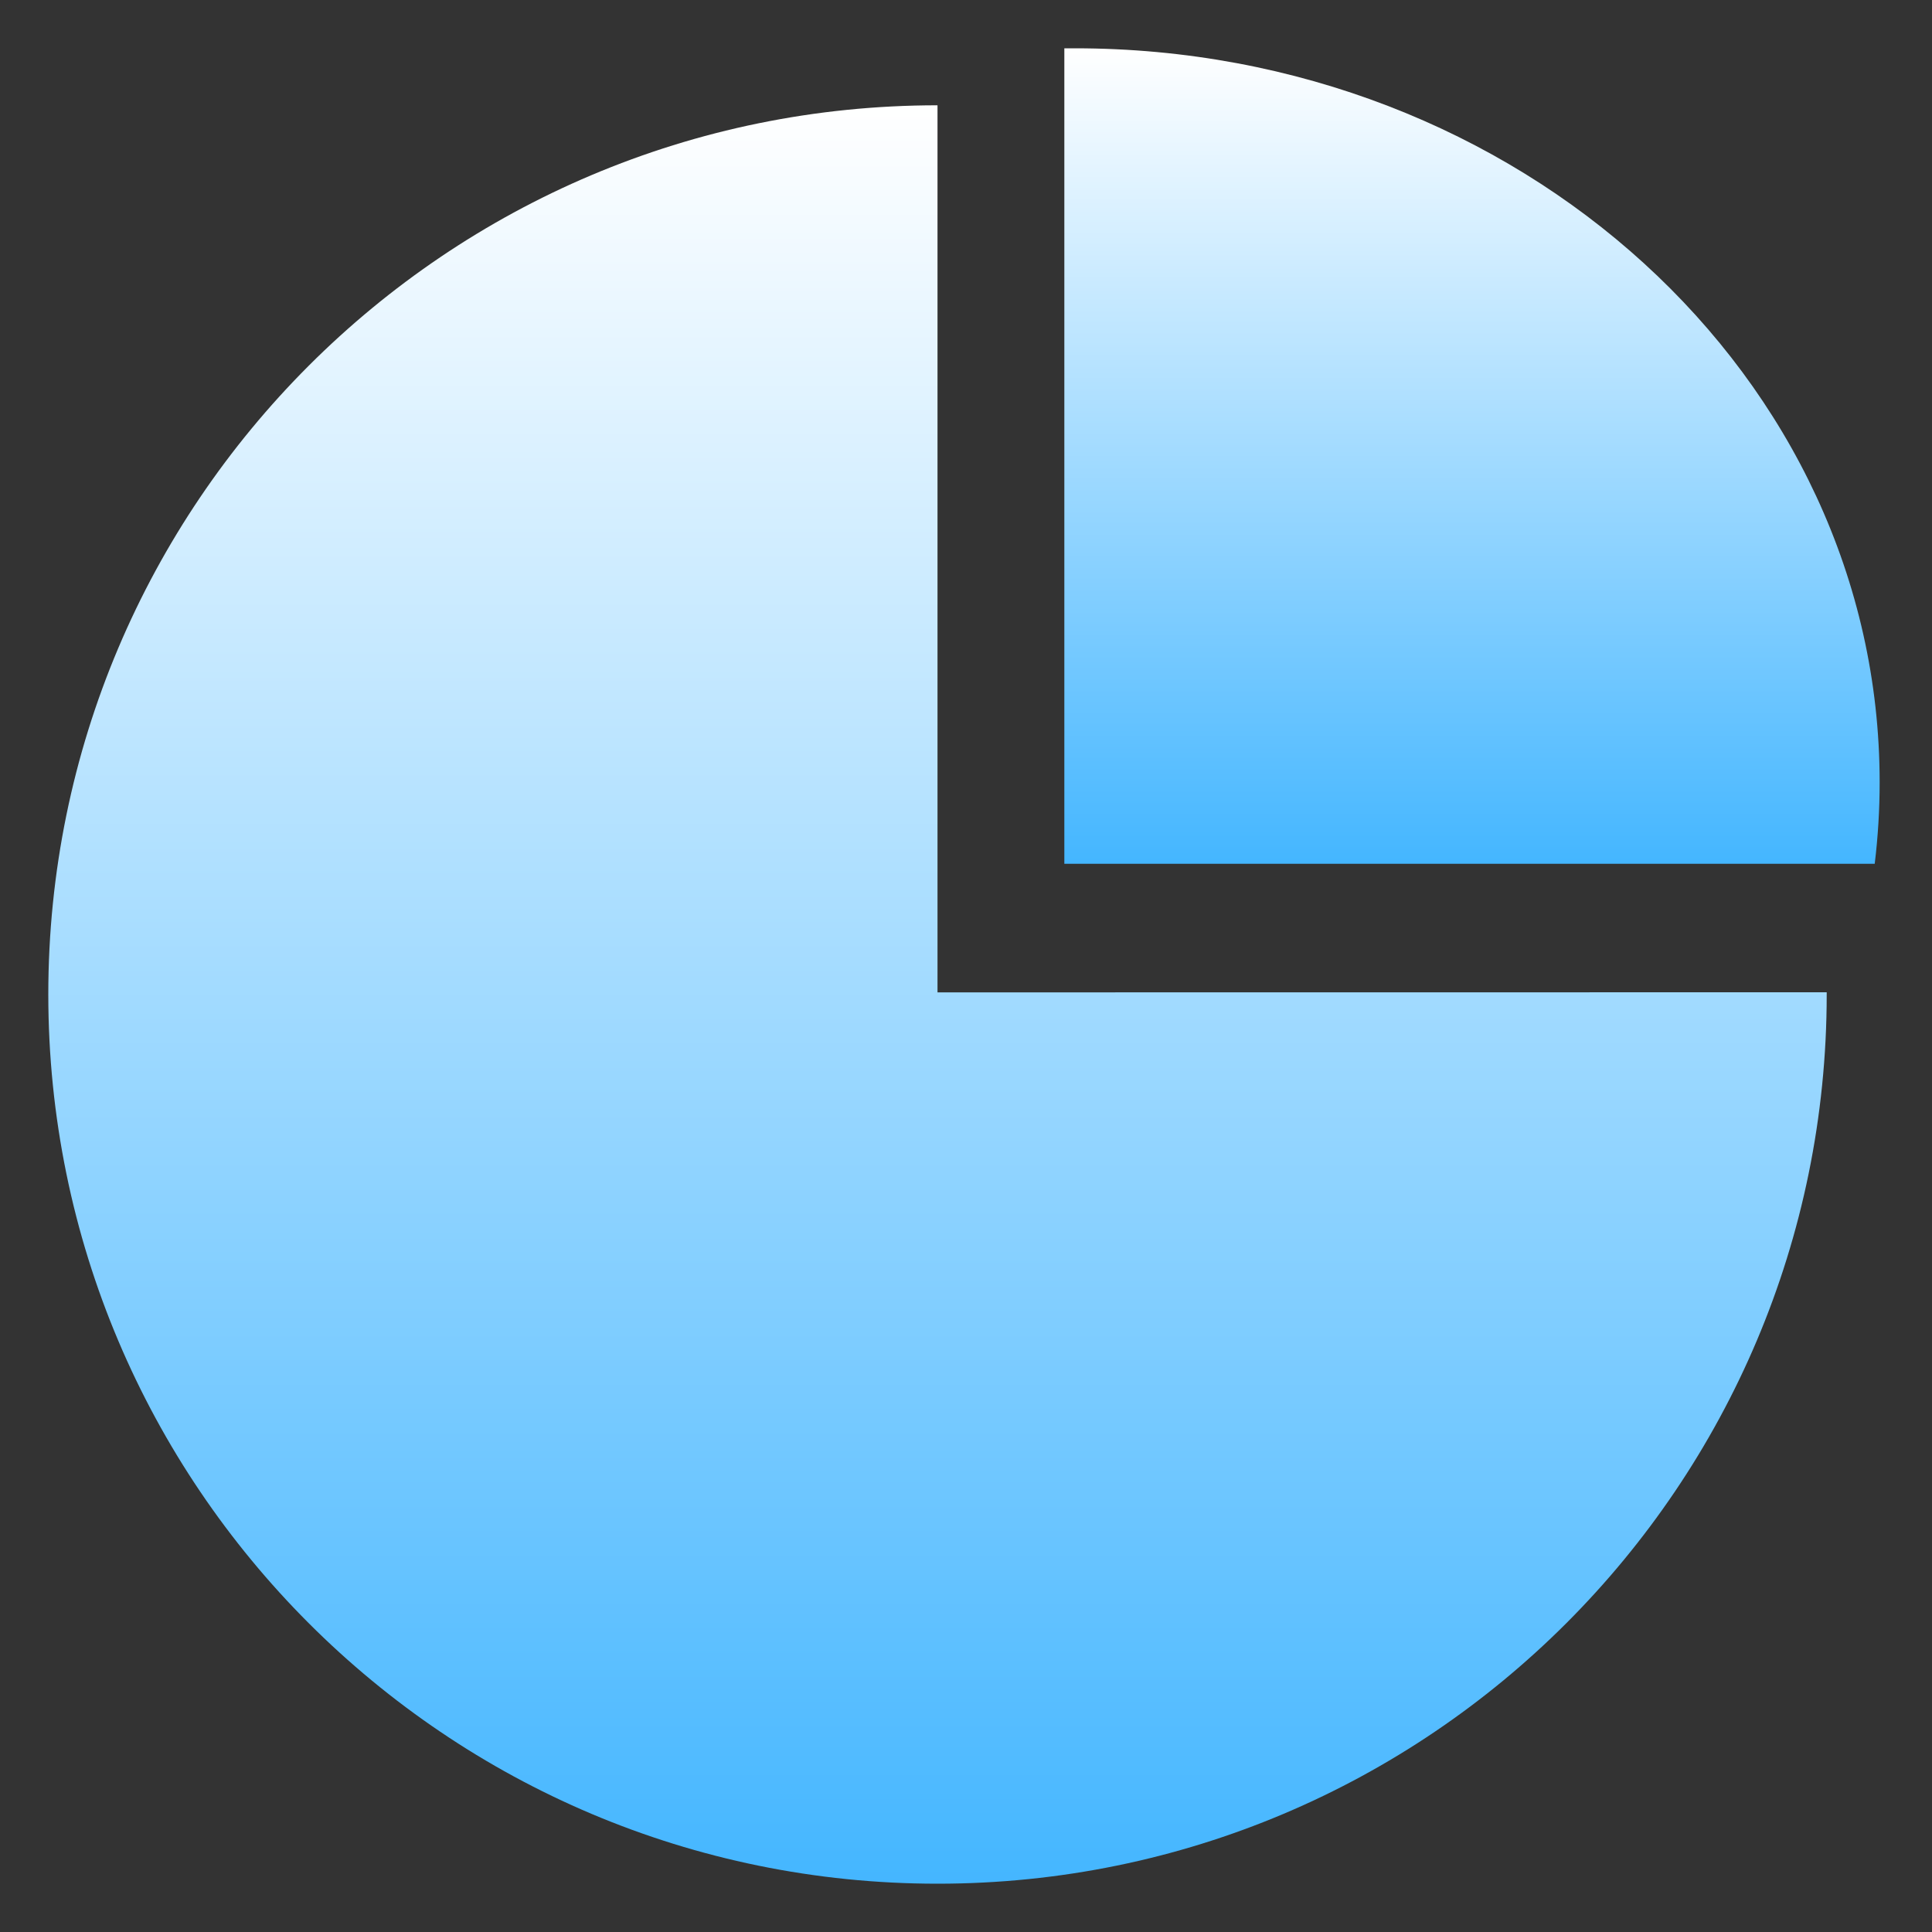 <svg width="20" height="20" viewBox="0 0 20 20" fill="none" xmlns="http://www.w3.org/2000/svg">
<rect x="0" y="0" width="20" height="20" fill="#333333" stroke="none"/>
<g id="Group 2134625728">
<g id="Group 2134625733">
<path id="Vector" d="M9.705 10.273V1.09C4.621 1.09 0.5 5.211 0.5 10.294C0.5 15.377 4.621 19.5 9.705 19.5C14.789 19.5 18.91 15.379 18.91 10.294V10.272L9.705 10.273Z" fill="url(#paint0_linear_18_304)"/>
<path id="Vector_2" d="M11.018 8.942H19.407C19.441 8.662 19.458 8.38 19.458 8.098C19.458 3.902 15.728 0.5 11.127 0.5H11.018V8.942Z" fill="url(#paint1_linear_18_304)"/>
</g>
</g>
<defs>
<linearGradient id="paint0_linear_18_304" x1="18.91" y1="19.503" x2="18.91" y2="1.093" gradientUnits="userSpaceOnUse">
<stop stop-color="#44B6FF"/>
<stop offset="1" stop-color="white"/>
</linearGradient>
<linearGradient id="paint1_linear_18_304" x1="19.458" y1="8.943" x2="19.458" y2="0.502" gradientUnits="userSpaceOnUse">
<stop stop-color="#44B6FF"/>
<stop offset="1" stop-color="white"/>
</linearGradient>
</defs>
</svg>
